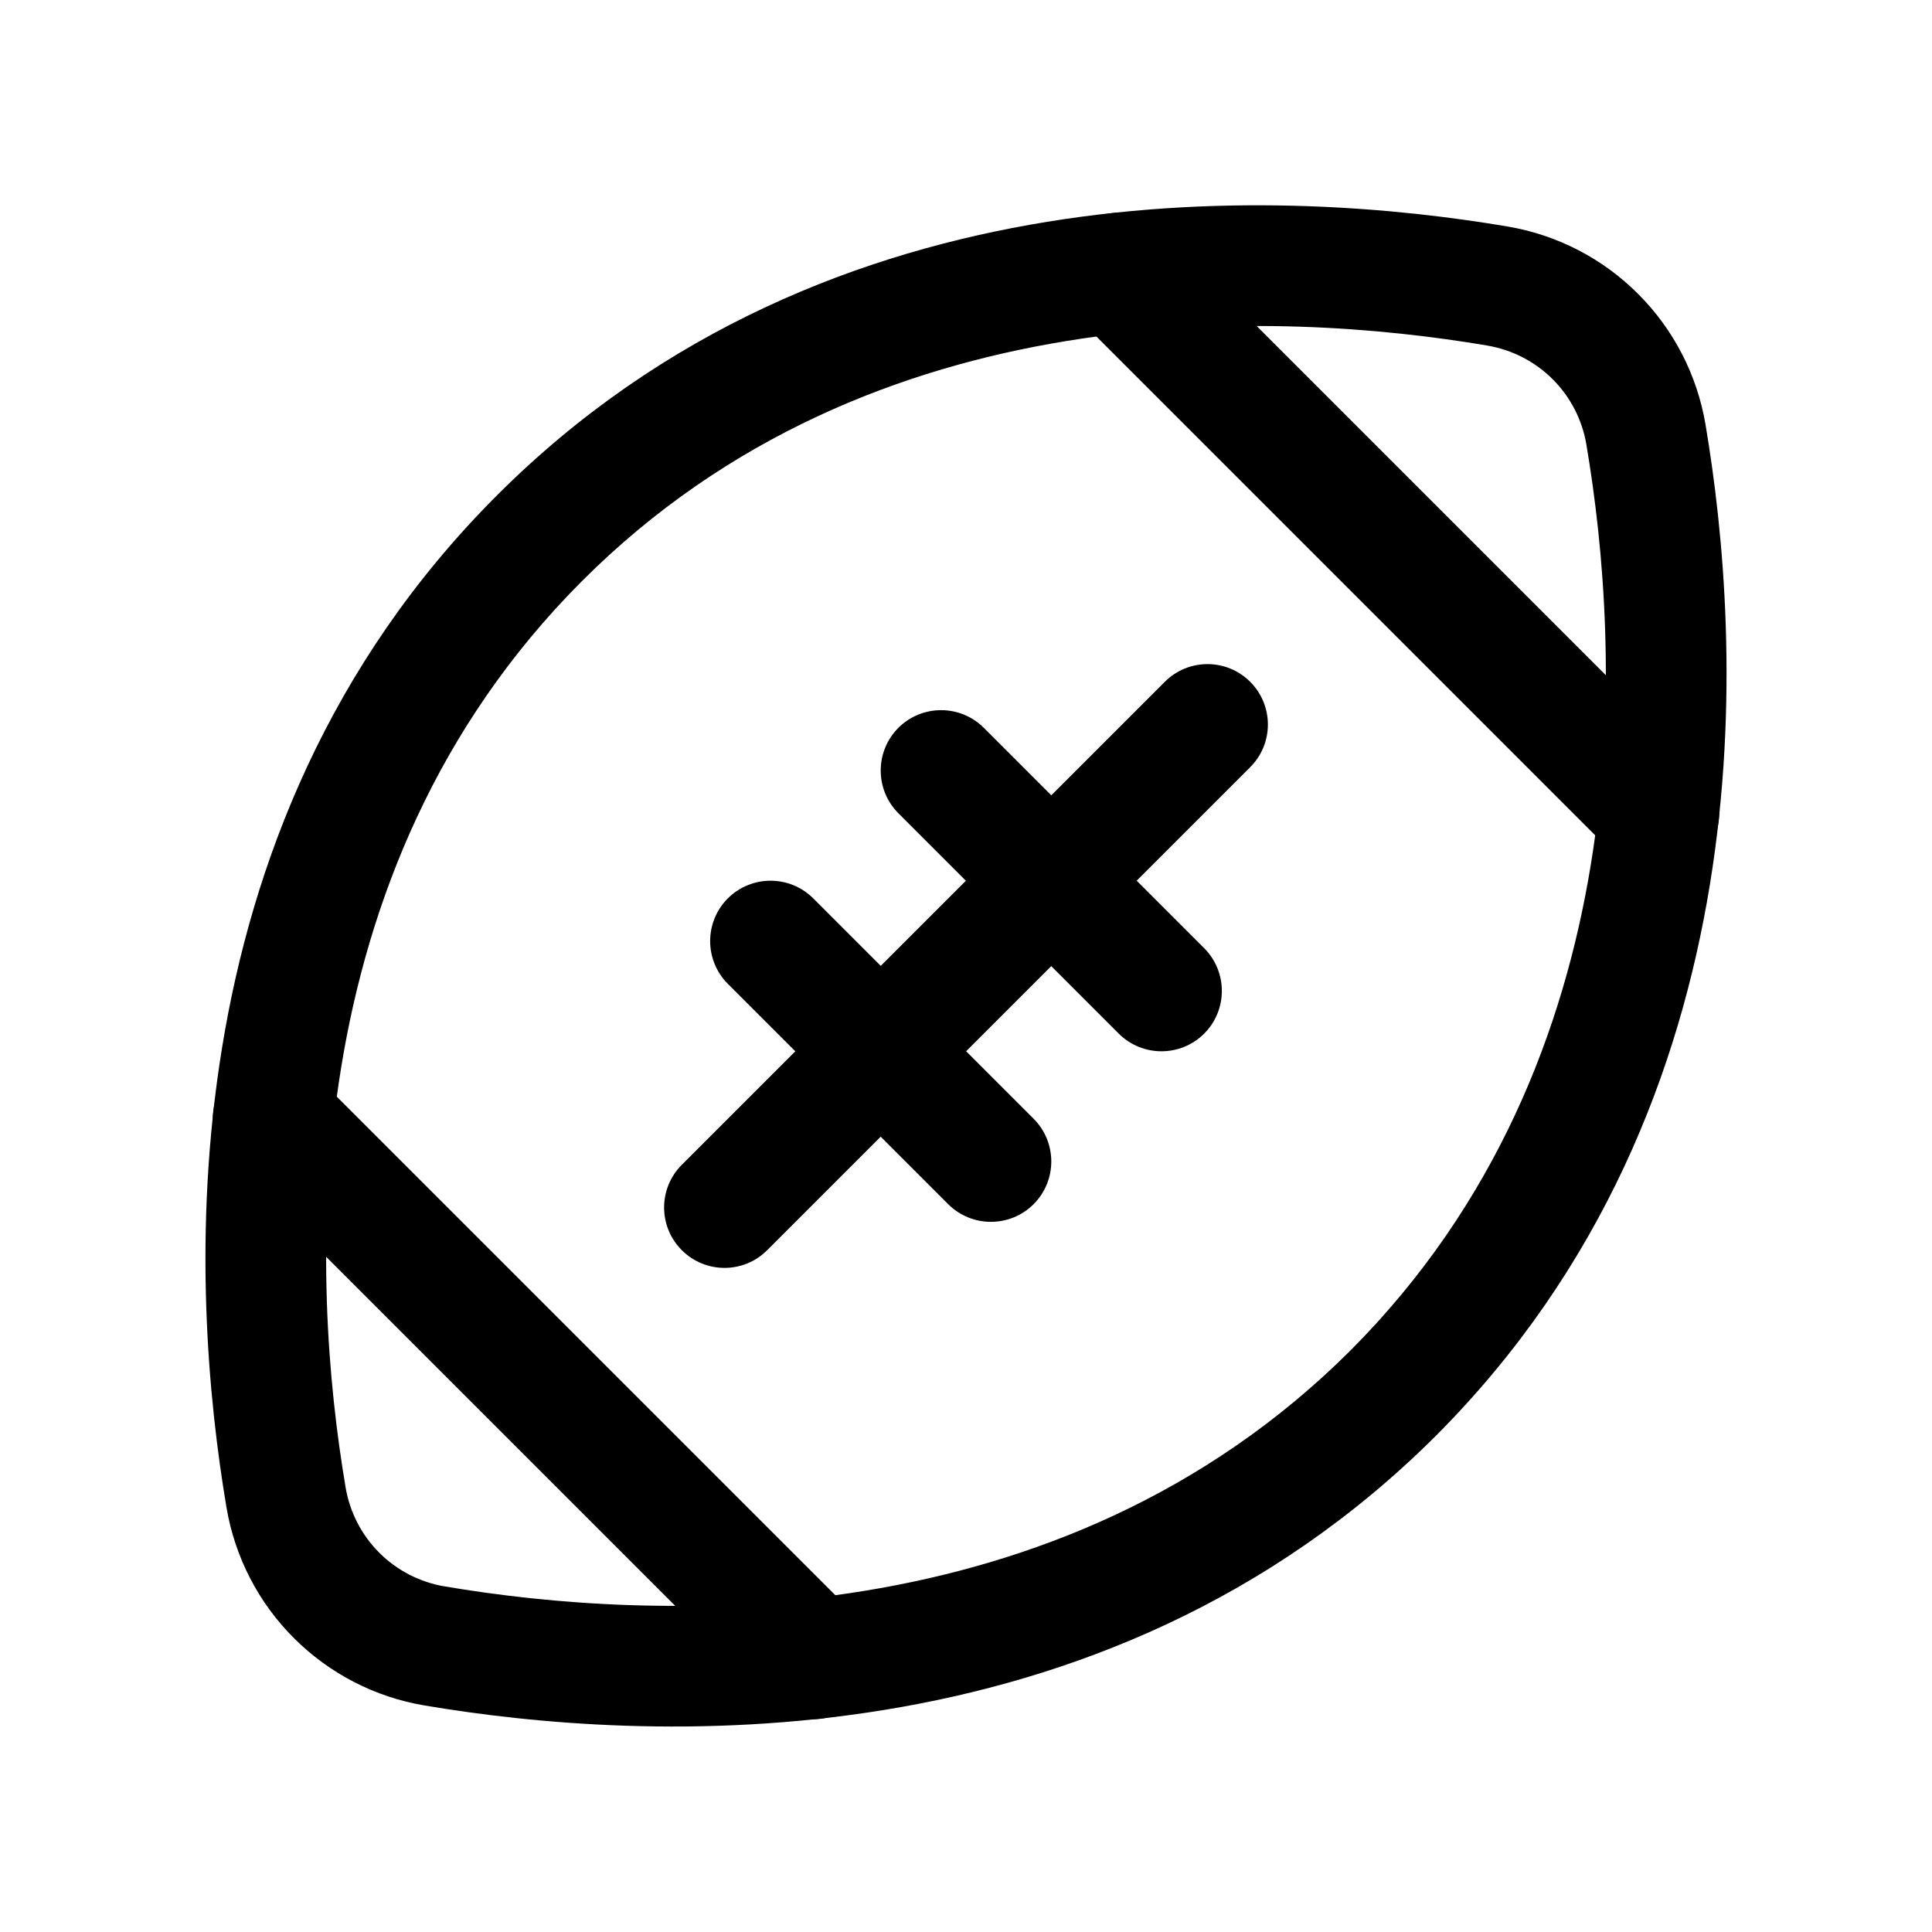 <svg width="32" height="32" viewBox="0 0 32 32" fill="none" xmlns="http://www.w3.org/2000/svg">
<path fill-rule="evenodd" clip-rule="evenodd" d="M24.633 5.723C21.228 5.148 14.458 4.795 9.633 9.631C4.806 14.47 5.148 21.231 5.724 24.633L5.724 24.635C5.793 25.045 5.988 25.424 6.282 25.718C6.576 26.012 6.955 26.207 7.365 26.276L7.367 26.276C10.769 26.852 17.53 27.194 22.368 22.368C27.194 17.529 26.852 10.769 26.276 7.367L26.276 7.365C26.207 6.955 26.012 6.576 25.718 6.282C25.424 5.988 25.045 5.793 24.635 5.724L24.633 5.723ZM24.967 3.751C21.422 3.152 13.767 2.655 8.217 8.219C2.669 13.78 3.152 21.418 3.751 24.966C3.889 25.787 4.279 26.544 4.868 27.132C5.456 27.72 6.213 28.111 7.033 28.248C10.581 28.848 18.22 29.331 23.781 23.783L23.783 23.781C29.331 18.22 28.848 10.582 28.249 7.034C28.111 6.213 27.721 5.456 27.132 4.868C26.544 4.279 25.787 3.889 24.967 3.751Z" fill="black"/>
<path fill-rule="evenodd" clip-rule="evenodd" d="M20.707 11.293C21.098 11.683 21.098 12.317 20.707 12.707L12.707 20.707C12.317 21.098 11.683 21.098 11.293 20.707C10.902 20.317 10.902 19.683 11.293 19.293L19.293 11.293C19.683 10.902 20.317 10.902 20.707 11.293Z" fill="black"/>
<path fill-rule="evenodd" clip-rule="evenodd" d="M14.88 12.055C15.271 11.665 15.904 11.665 16.295 12.055L19.945 15.705C20.335 16.096 20.335 16.729 19.945 17.12C19.554 17.51 18.921 17.51 18.53 17.12L14.88 13.47C14.49 13.079 14.49 12.446 14.88 12.055Z" fill="black"/>
<path fill-rule="evenodd" clip-rule="evenodd" d="M12.055 14.88C12.446 14.49 13.079 14.49 13.47 14.88L17.12 18.53C17.51 18.921 17.51 19.554 17.12 19.945C16.729 20.335 16.096 20.335 15.705 19.945L12.055 16.295C11.665 15.904 11.665 15.271 12.055 14.88Z" fill="black"/>
<path fill-rule="evenodd" clip-rule="evenodd" d="M17.818 3.818C18.208 3.427 18.842 3.427 19.232 3.818L28.182 12.768C28.573 13.158 28.573 13.792 28.182 14.182C27.792 14.573 27.158 14.573 26.768 14.182L17.818 5.232C17.427 4.842 17.427 4.208 17.818 3.818Z" fill="black"/>
<path fill-rule="evenodd" clip-rule="evenodd" d="M3.818 17.818C4.208 17.427 4.842 17.427 5.232 17.818L14.182 26.768C14.573 27.158 14.573 27.792 14.182 28.182C13.792 28.573 13.158 28.573 12.768 28.182L3.818 19.232C3.427 18.842 3.427 18.208 3.818 17.818Z" fill="black"/>
</svg>
